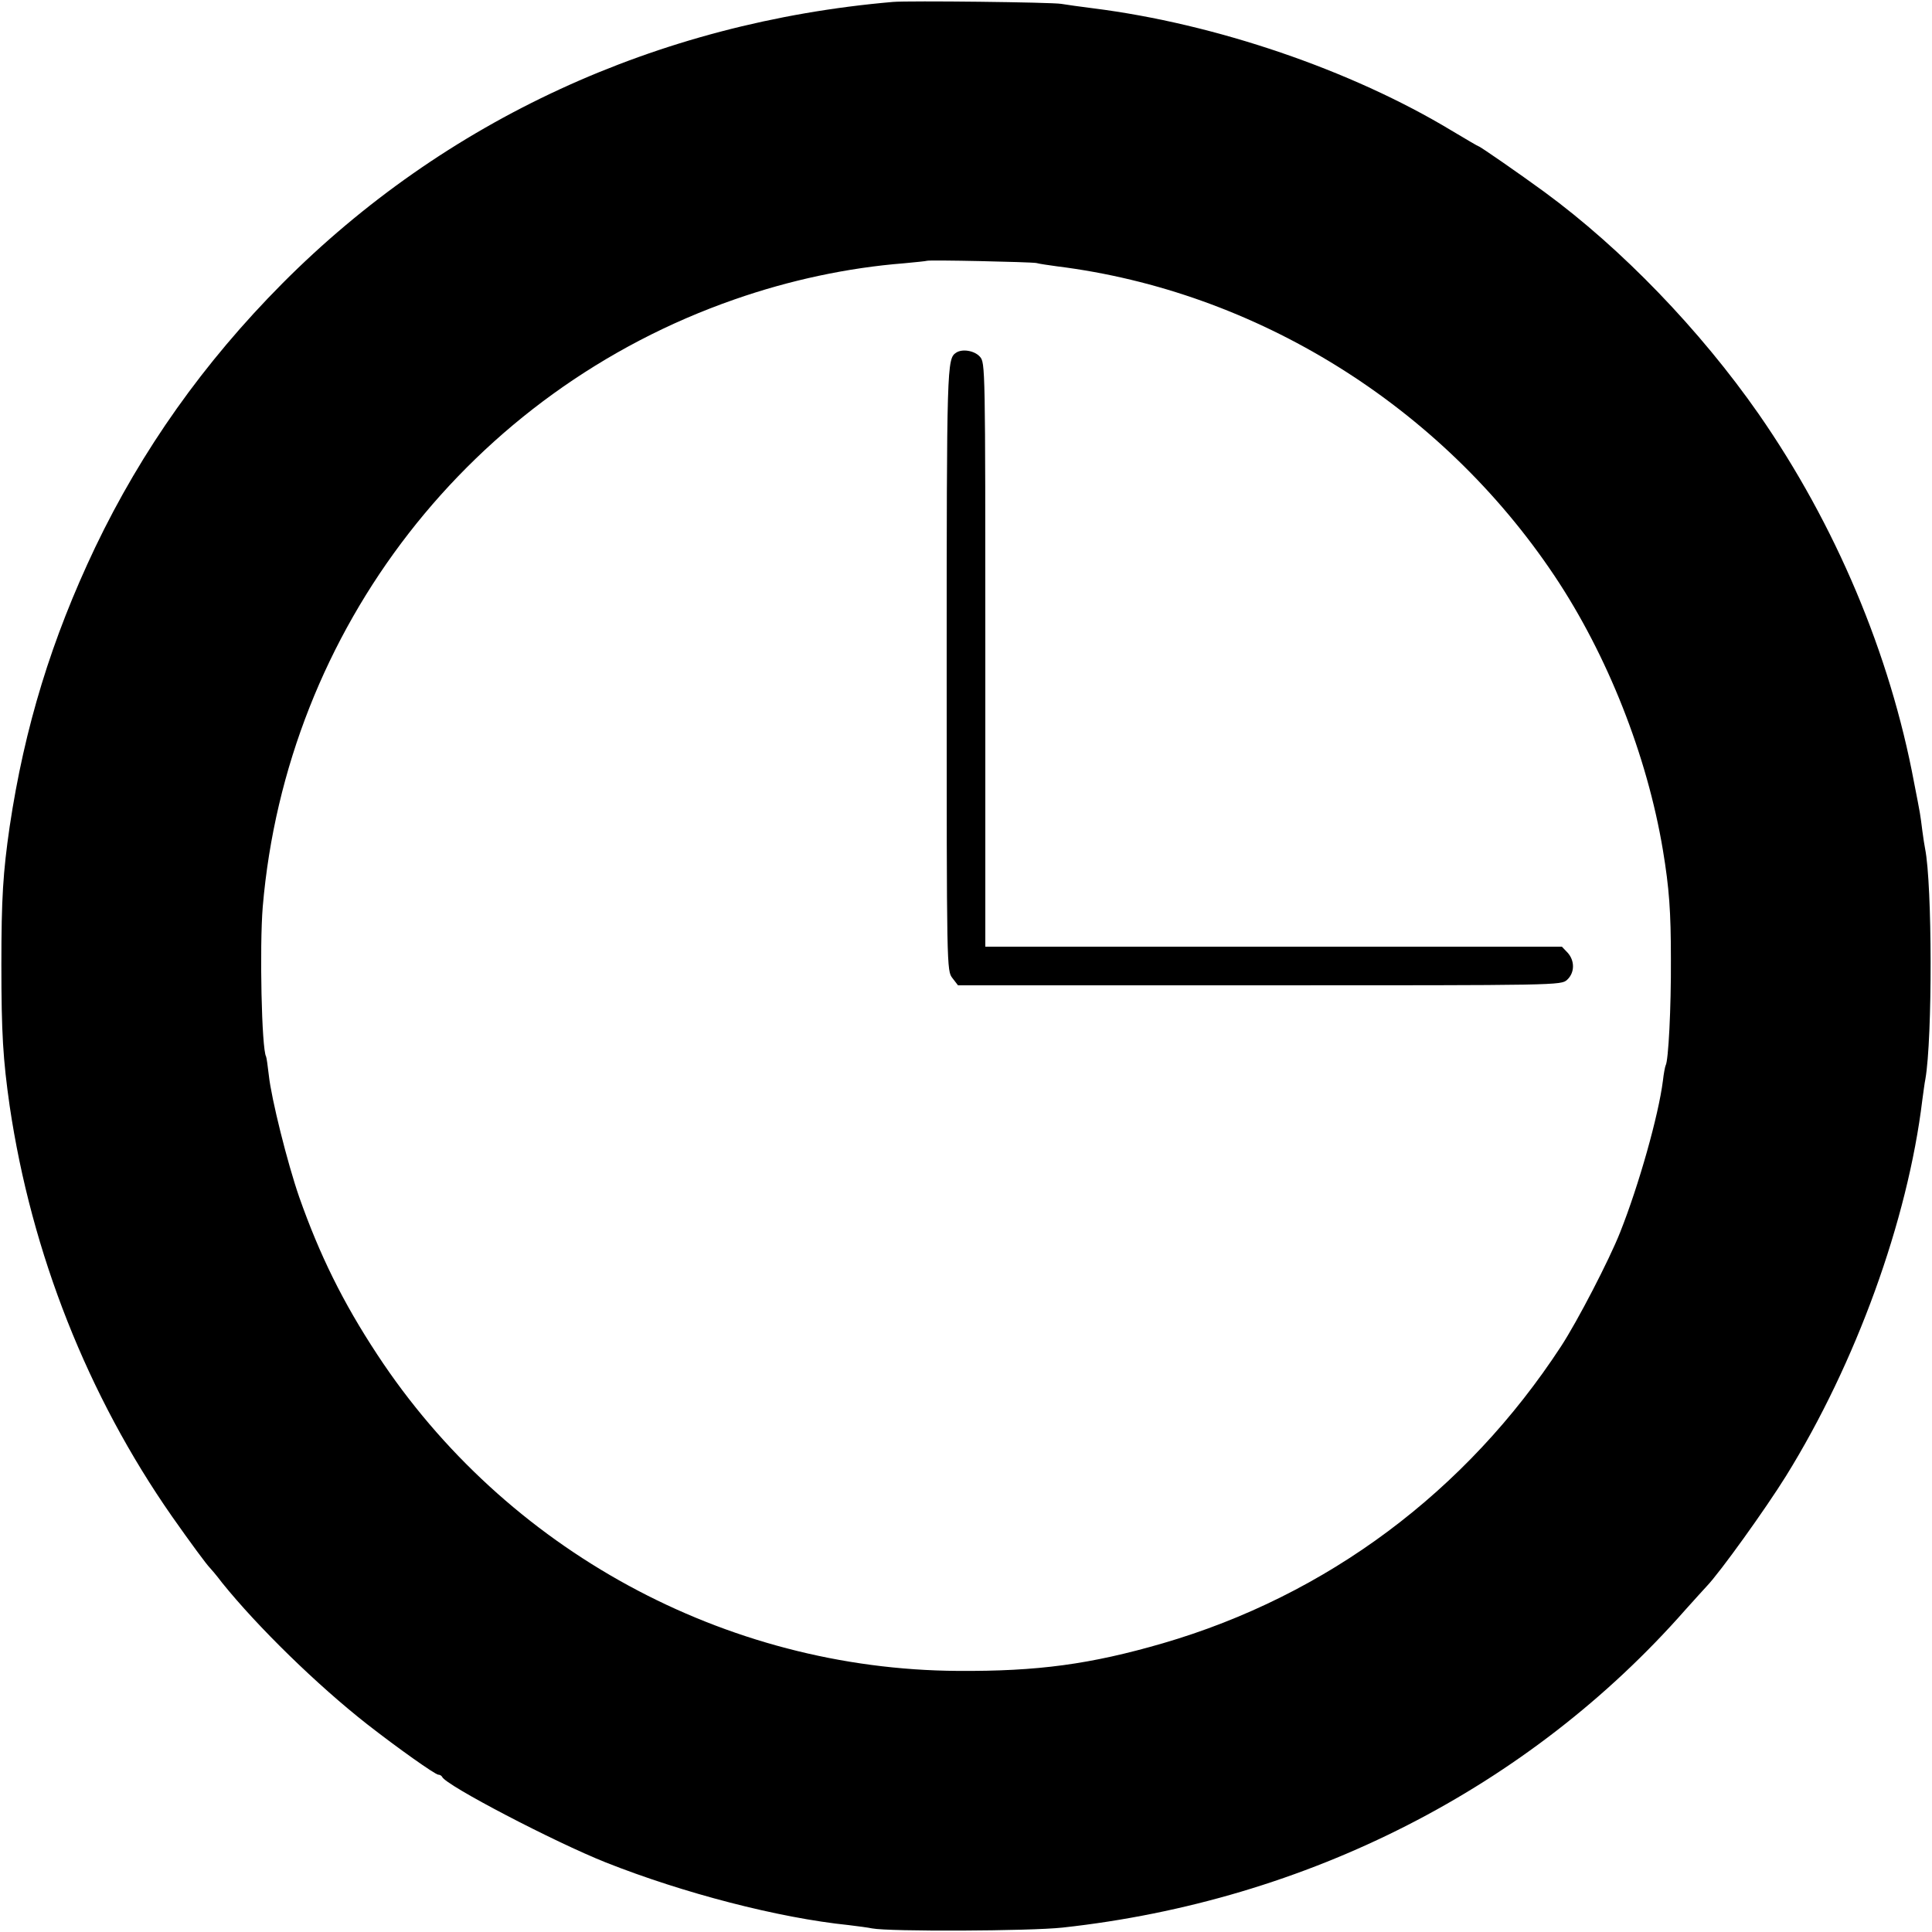<?xml version="1.0" standalone="no"?>
<!DOCTYPE svg PUBLIC "-//W3C//DTD SVG 20010904//EN"
 "http://www.w3.org/TR/2001/REC-SVG-20010904/DTD/svg10.dtd">
<svg version="1.0" xmlns="http://www.w3.org/2000/svg"
 width="700pt" height="700pt" viewBox="0 0 700 700"
 preserveAspectRatio="xMidYMid meet">
<g transform="translate(0,700) scale(0.1,-0.1)"
fill="#000000" stroke="none">
<path d="M3235 6993 c-855 -74 -1624 -429 -2212 -1020 -285 -287 -509 -603
-678 -956 -158 -332 -256 -651 -310 -1012 -24 -166 -30 -259 -30 -500 0 -249
6 -344 30 -512 79 -534 283 -1050 588 -1487 66 -94 125 -174 137 -186 3 -3 24
-27 45 -55 129 -160 344 -370 525 -512 110 -86 247 -183 258 -183 6 0 12 -4
14 -8 12 -30 407 -236 593 -310 280 -111 626 -201 880 -227 33 -4 71 -9 85
-12 62 -12 570 -10 690 3 887 97 1690 507 2257 1152 32 36 67 74 77 85 48 50
213 280 287 399 253 408 441 925 494 1363 4 28 8 61 11 75 26 149 25 706 -1
835 -2 11 -7 40 -10 65 -3 25 -7 54 -9 65 -2 11 -11 61 -21 110 -87 466 -285
935 -563 1335 -212 304 -496 599 -777 805 -89 65 -233 165 -238 165 -2 0 -46
26 -98 57 -363 219 -854 387 -1299 443 -47 6 -98 13 -115 16 -35 6 -552 12
-610 7z m520 -946 c11 -3 45 -8 75 -12 722 -90 1390 -505 1802 -1121 192 -287
336 -652 393 -994 23 -138 29 -224 29 -395 1 -177 -9 -369 -19 -385 -2 -4 -7
-29 -10 -56 -16 -126 -87 -378 -155 -549 -39 -99 -155 -323 -214 -413 -344
-527 -849 -903 -1443 -1076 -262 -76 -453 -102 -743 -100 -843 5 -1638 438
-2103 1146 -125 190 -209 361 -283 571 -43 124 -101 357 -110 441 -4 34 -8 64
-10 68 -16 27 -24 397 -12 543 86 1006 755 1868 1709 2200 200 70 411 115 614
131 44 4 81 8 83 9 5 4 375 -4 397 -8z"/>
<path d="M3464 5722 c-33 -22 -34 -43 -34 -1145 0 -1092 0 -1094 21 -1121 l20
-26 1093 0 c1085 0 1092 0 1114 20 28 26 28 69 2 98 l-21 22 -1044 0 -1045 0
0 1058 c0 1051 0 1058 -20 1080 -20 22 -64 29 -86 14z"/>
</g>
</svg>
